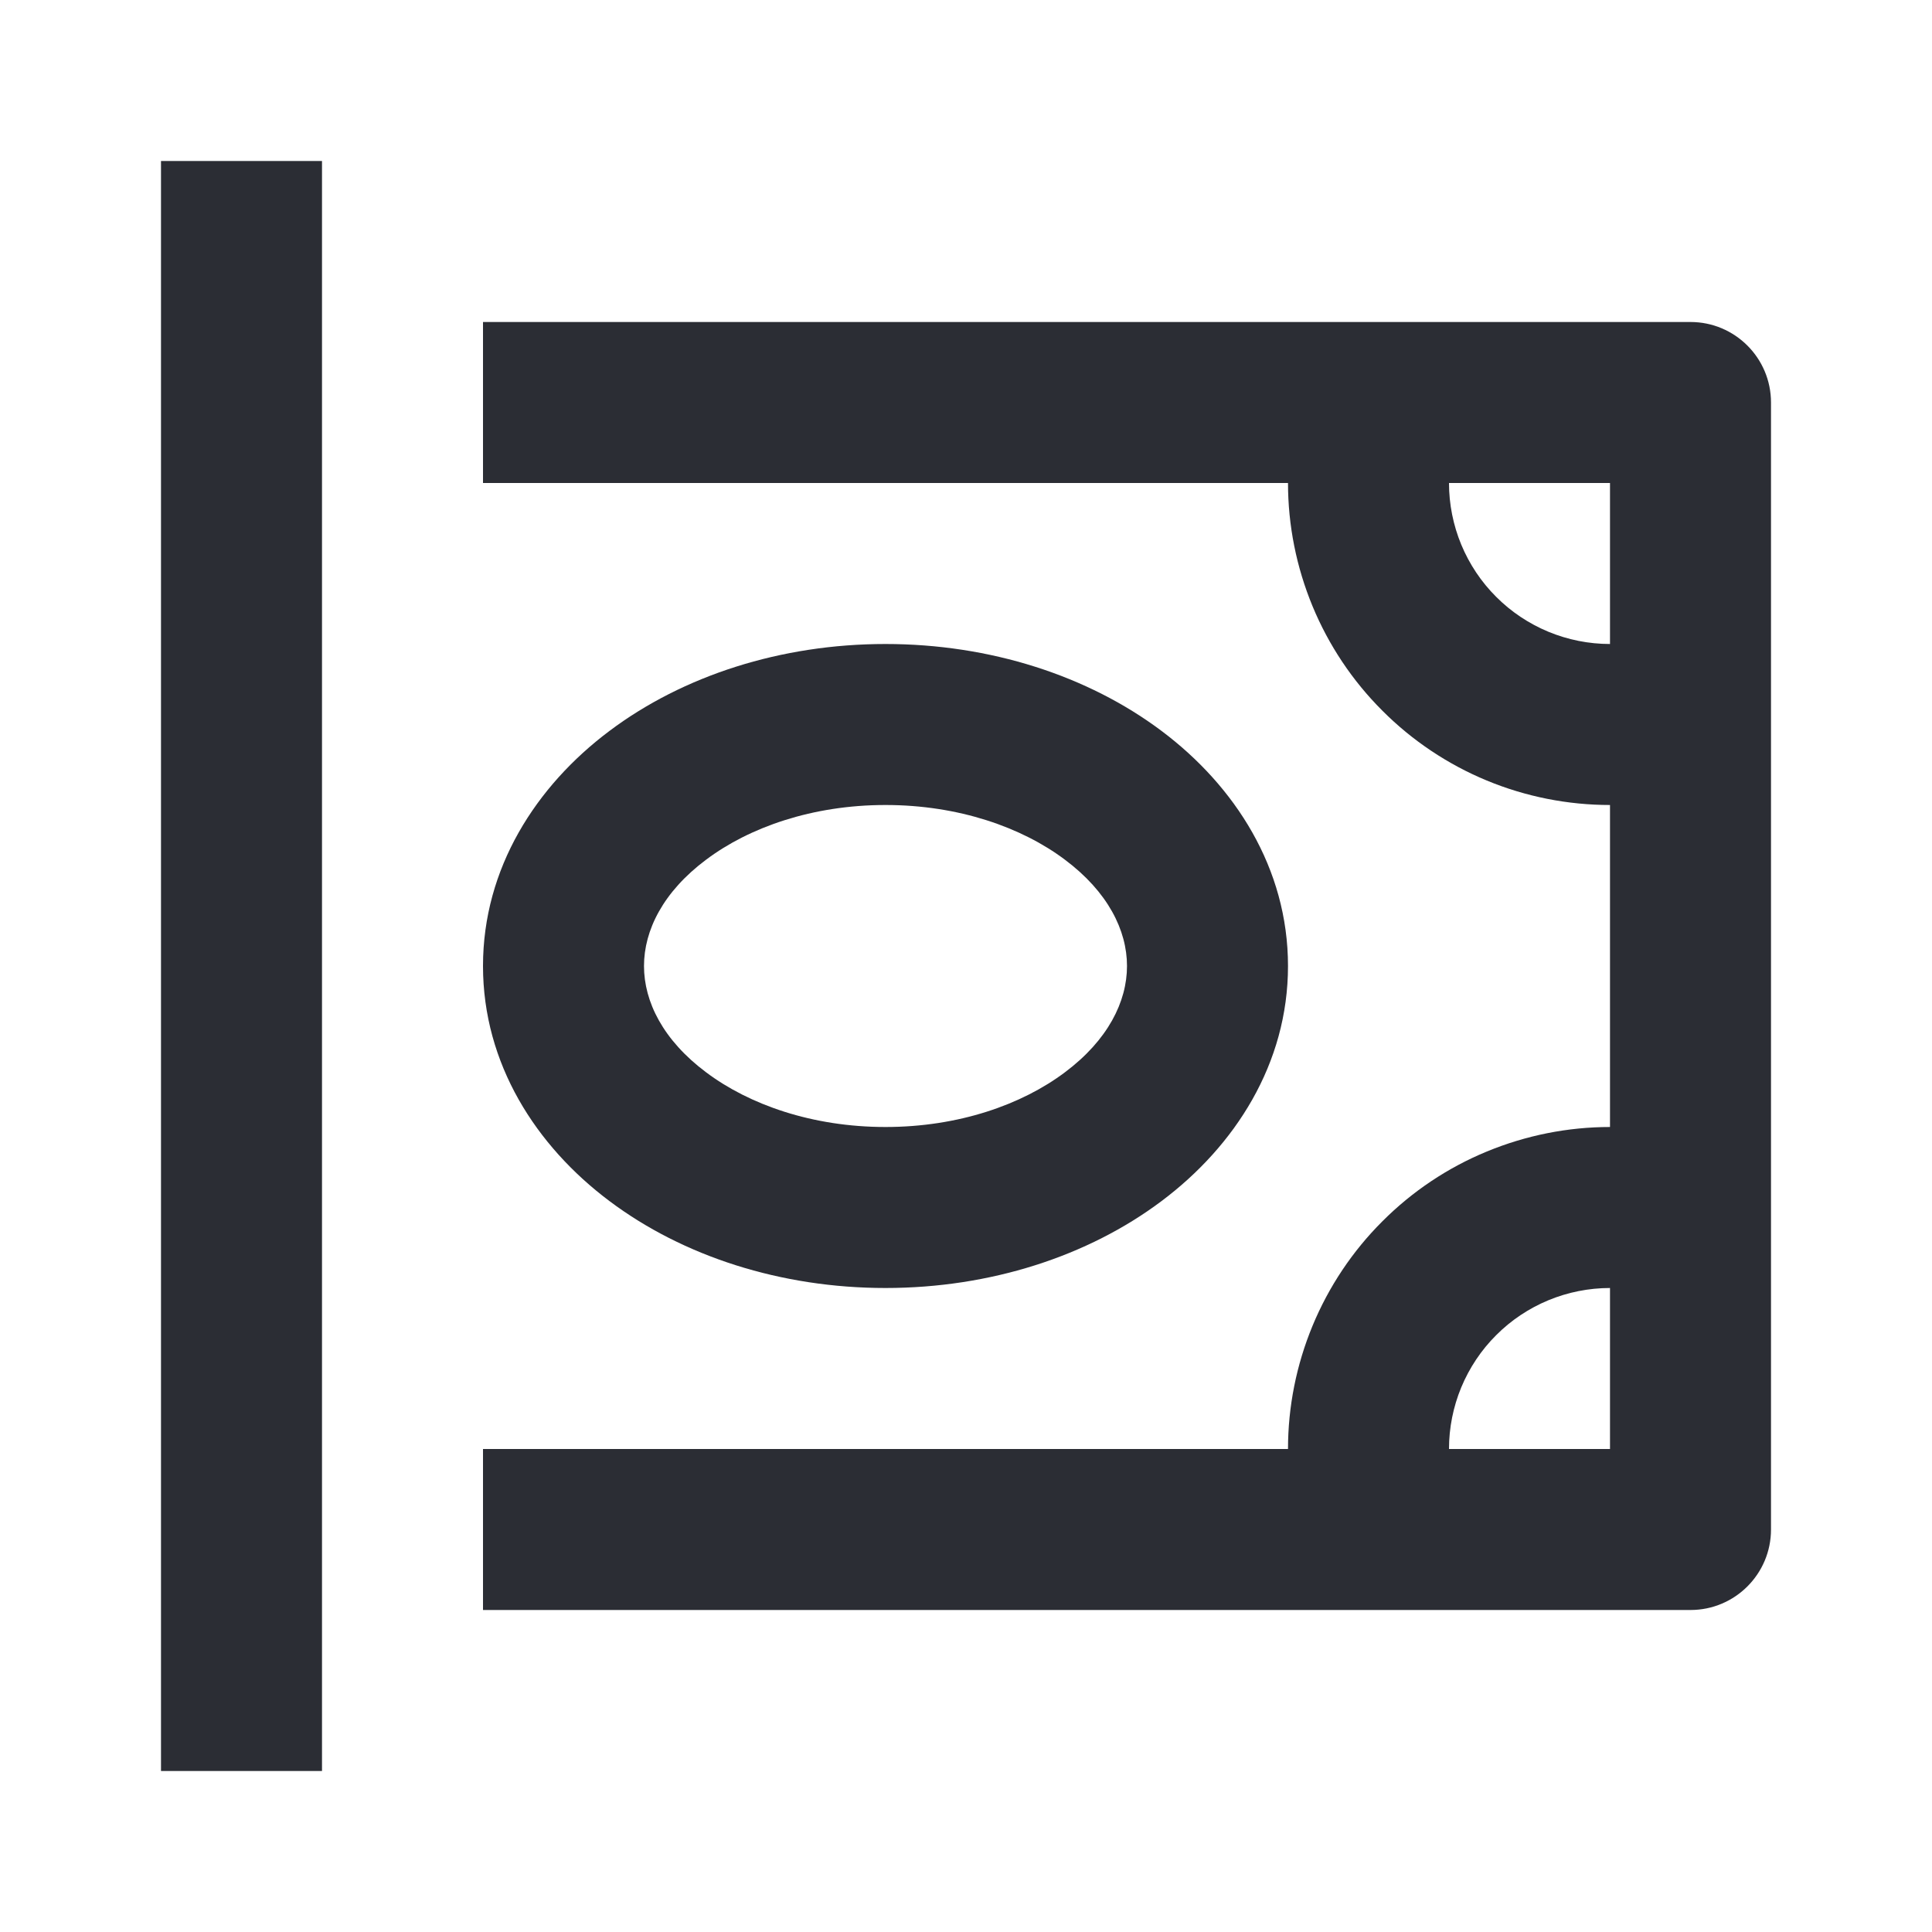 <svg width="24" height="24" viewBox="0 0 24 24" fill="none" xmlns="http://www.w3.org/2000/svg">
<path d="M2 22H4L4 2L2 2L2 22Z" fill="#2B2D34"/>
<path fill-rule="evenodd" clip-rule="evenodd" d="M6 18L16 18C16 17.475 16.104 16.955 16.305 16.469C16.506 15.984 16.8 15.543 17.172 15.172C17.543 14.8 17.984 14.505 18.469 14.305C18.955 14.104 19.475 14 20 14V10C19.475 10 18.955 9.897 18.469 9.696C17.984 9.495 17.543 9.2 17.172 8.828C16.8 8.457 16.506 8.016 16.305 7.531C16.104 7.045 16 6.525 16 6L6 6V4L21 4C21.552 4 22 4.448 22 5V19C22 19.552 21.552 20 21 20H6L6 18ZM20 18H18C18 17.737 18.052 17.477 18.152 17.235C18.253 16.992 18.4 16.771 18.586 16.586C18.771 16.4 18.992 16.253 19.235 16.152C19.477 16.052 19.737 16 20 16V18ZM18 6C18 6.263 18.052 6.523 18.152 6.765C18.253 7.008 18.4 7.229 18.586 7.414C18.771 7.6 18.992 7.747 19.235 7.848C19.477 7.948 19.737 8 20 8V6H18Z" fill="#2B2D34"/>
<path fill-rule="evenodd" clip-rule="evenodd" d="M6 12C6 13.214 6.658 14.236 7.572 14.921C8.485 15.606 9.7 16 11 16C12.3 16 13.515 15.606 14.428 14.921C15.342 14.236 16 13.214 16 12C16 10.786 15.342 9.764 14.428 9.079C13.515 8.394 12.3 8 11 8C9.7 8 8.485 8.394 7.572 9.079C6.658 9.764 6 10.786 6 12ZM11 14C10.091 14 9.306 13.722 8.772 13.321C8.237 12.921 8 12.443 8 12C8 11.557 8.237 11.079 8.772 10.679C9.306 10.278 10.091 10 11 10C11.909 10 12.694 10.278 13.228 10.679C13.763 11.079 14 11.557 14 12C14 12.443 13.763 12.921 13.228 13.321C12.694 13.722 11.909 14 11 14Z" fill="#2B2D34"/>
</svg>
